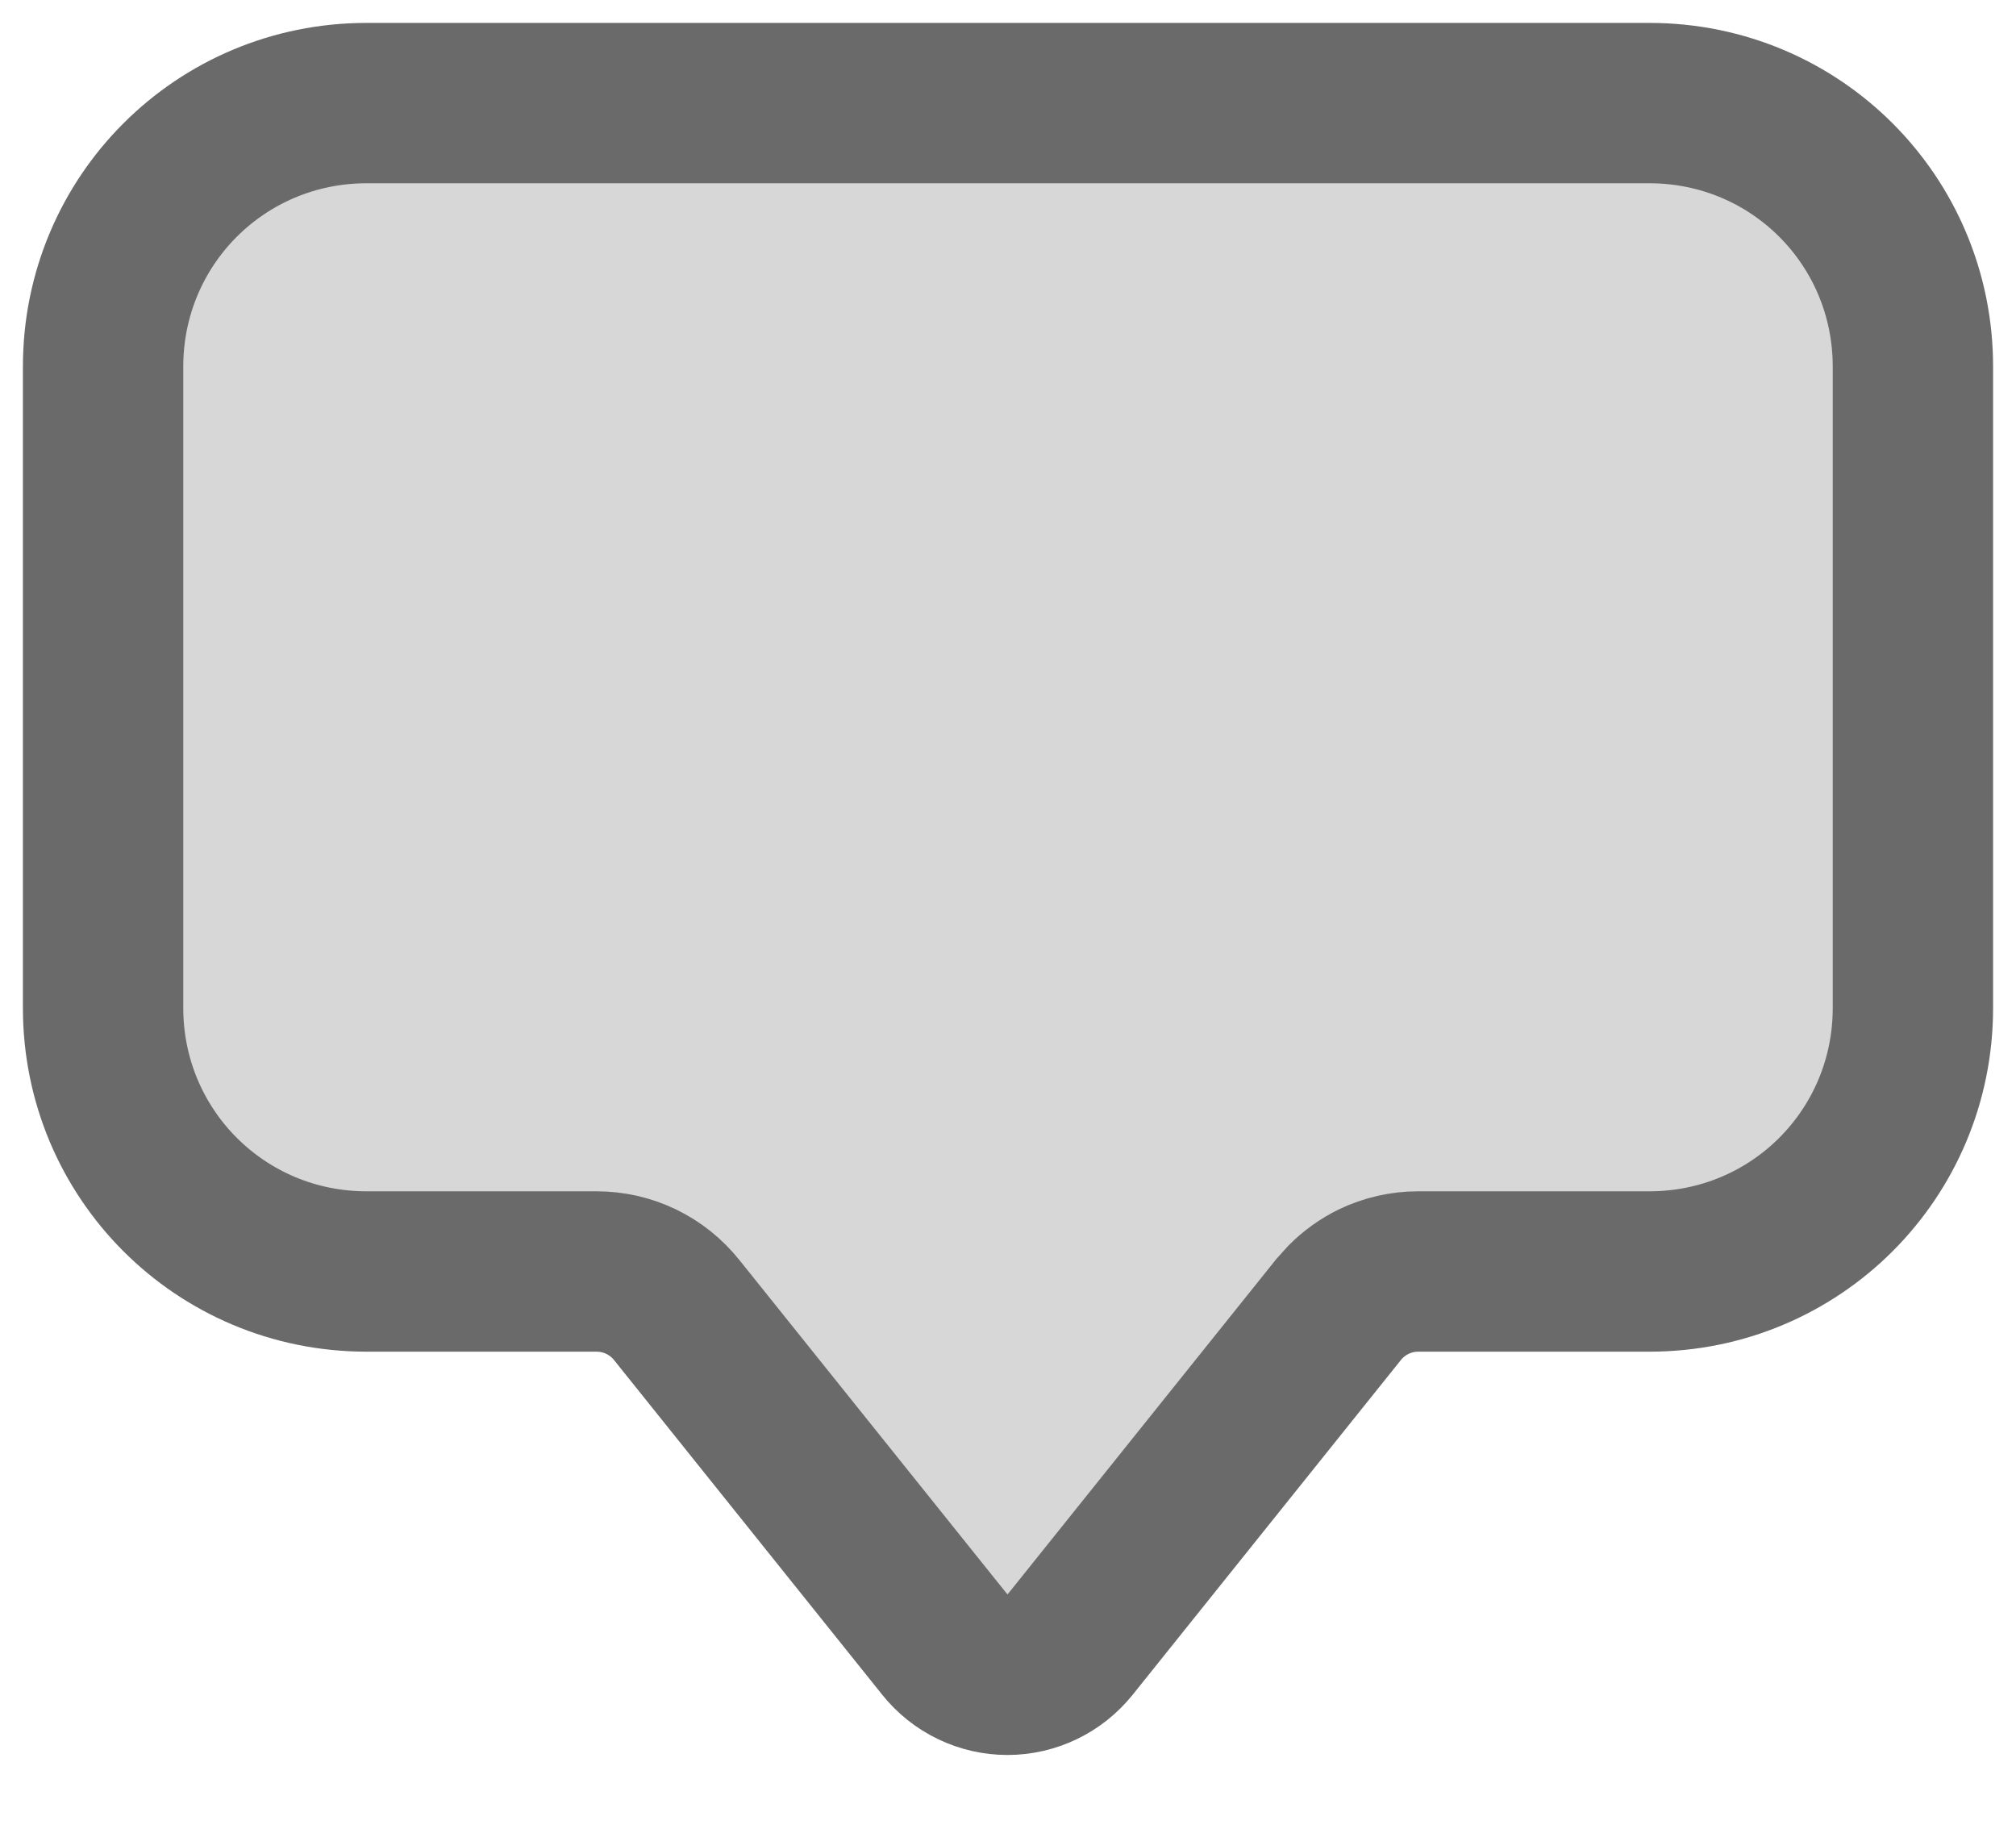 <svg width="22" height="20" viewBox="0 0 22 20" fill="none" xmlns="http://www.w3.org/2000/svg">
<path d="M4 1.5H18C19.387 1.5 20.5 2.614 20.5 4V11C20.5 12.386 19.387 13.5 18 13.5H15.475C15.25 13.5 15.029 13.551 14.827 13.648C14.676 13.722 14.538 13.821 14.42 13.94L14.31 14.062L11.385 17.712V17.713C11.338 17.771 11.278 17.819 11.211 17.852C11.143 17.884 11.069 17.9 10.994 17.9C10.919 17.9 10.845 17.884 10.777 17.852C10.744 17.835 10.712 17.815 10.683 17.792L10.604 17.713V17.712L7.678 14.062C7.538 13.887 7.362 13.746 7.16 13.648C6.958 13.551 6.736 13.5 6.512 13.5H4C2.614 13.5 1.5 12.386 1.5 11V4C1.5 2.614 2.614 1.5 4 1.5Z" fill="black" fill-opacity="0.16" stroke="#6A6A6A"/>
<path d="M18 14H15.475C15.326 14 15.179 14.034 15.045 14.099C14.91 14.164 14.793 14.258 14.7 14.375L11.775 18.025C11.681 18.142 11.562 18.237 11.427 18.302C11.292 18.367 11.144 18.401 10.994 18.401C10.844 18.401 10.696 18.367 10.561 18.302C10.425 18.237 10.307 18.142 10.213 18.025L7.288 14.375C7.195 14.258 7.077 14.164 6.943 14.099C6.809 14.034 6.661 14 6.512 14H4C2.338 14 1 12.662 1 11V4C1 2.338 2.338 1 4 1H18C19.663 1 21 2.338 21 4V11C21 12.662 19.663 14 18 14Z" stroke="#6A6A6A" stroke-width="1.5" stroke-miterlimit="10" stroke-linejoin="round"/>
</svg>
